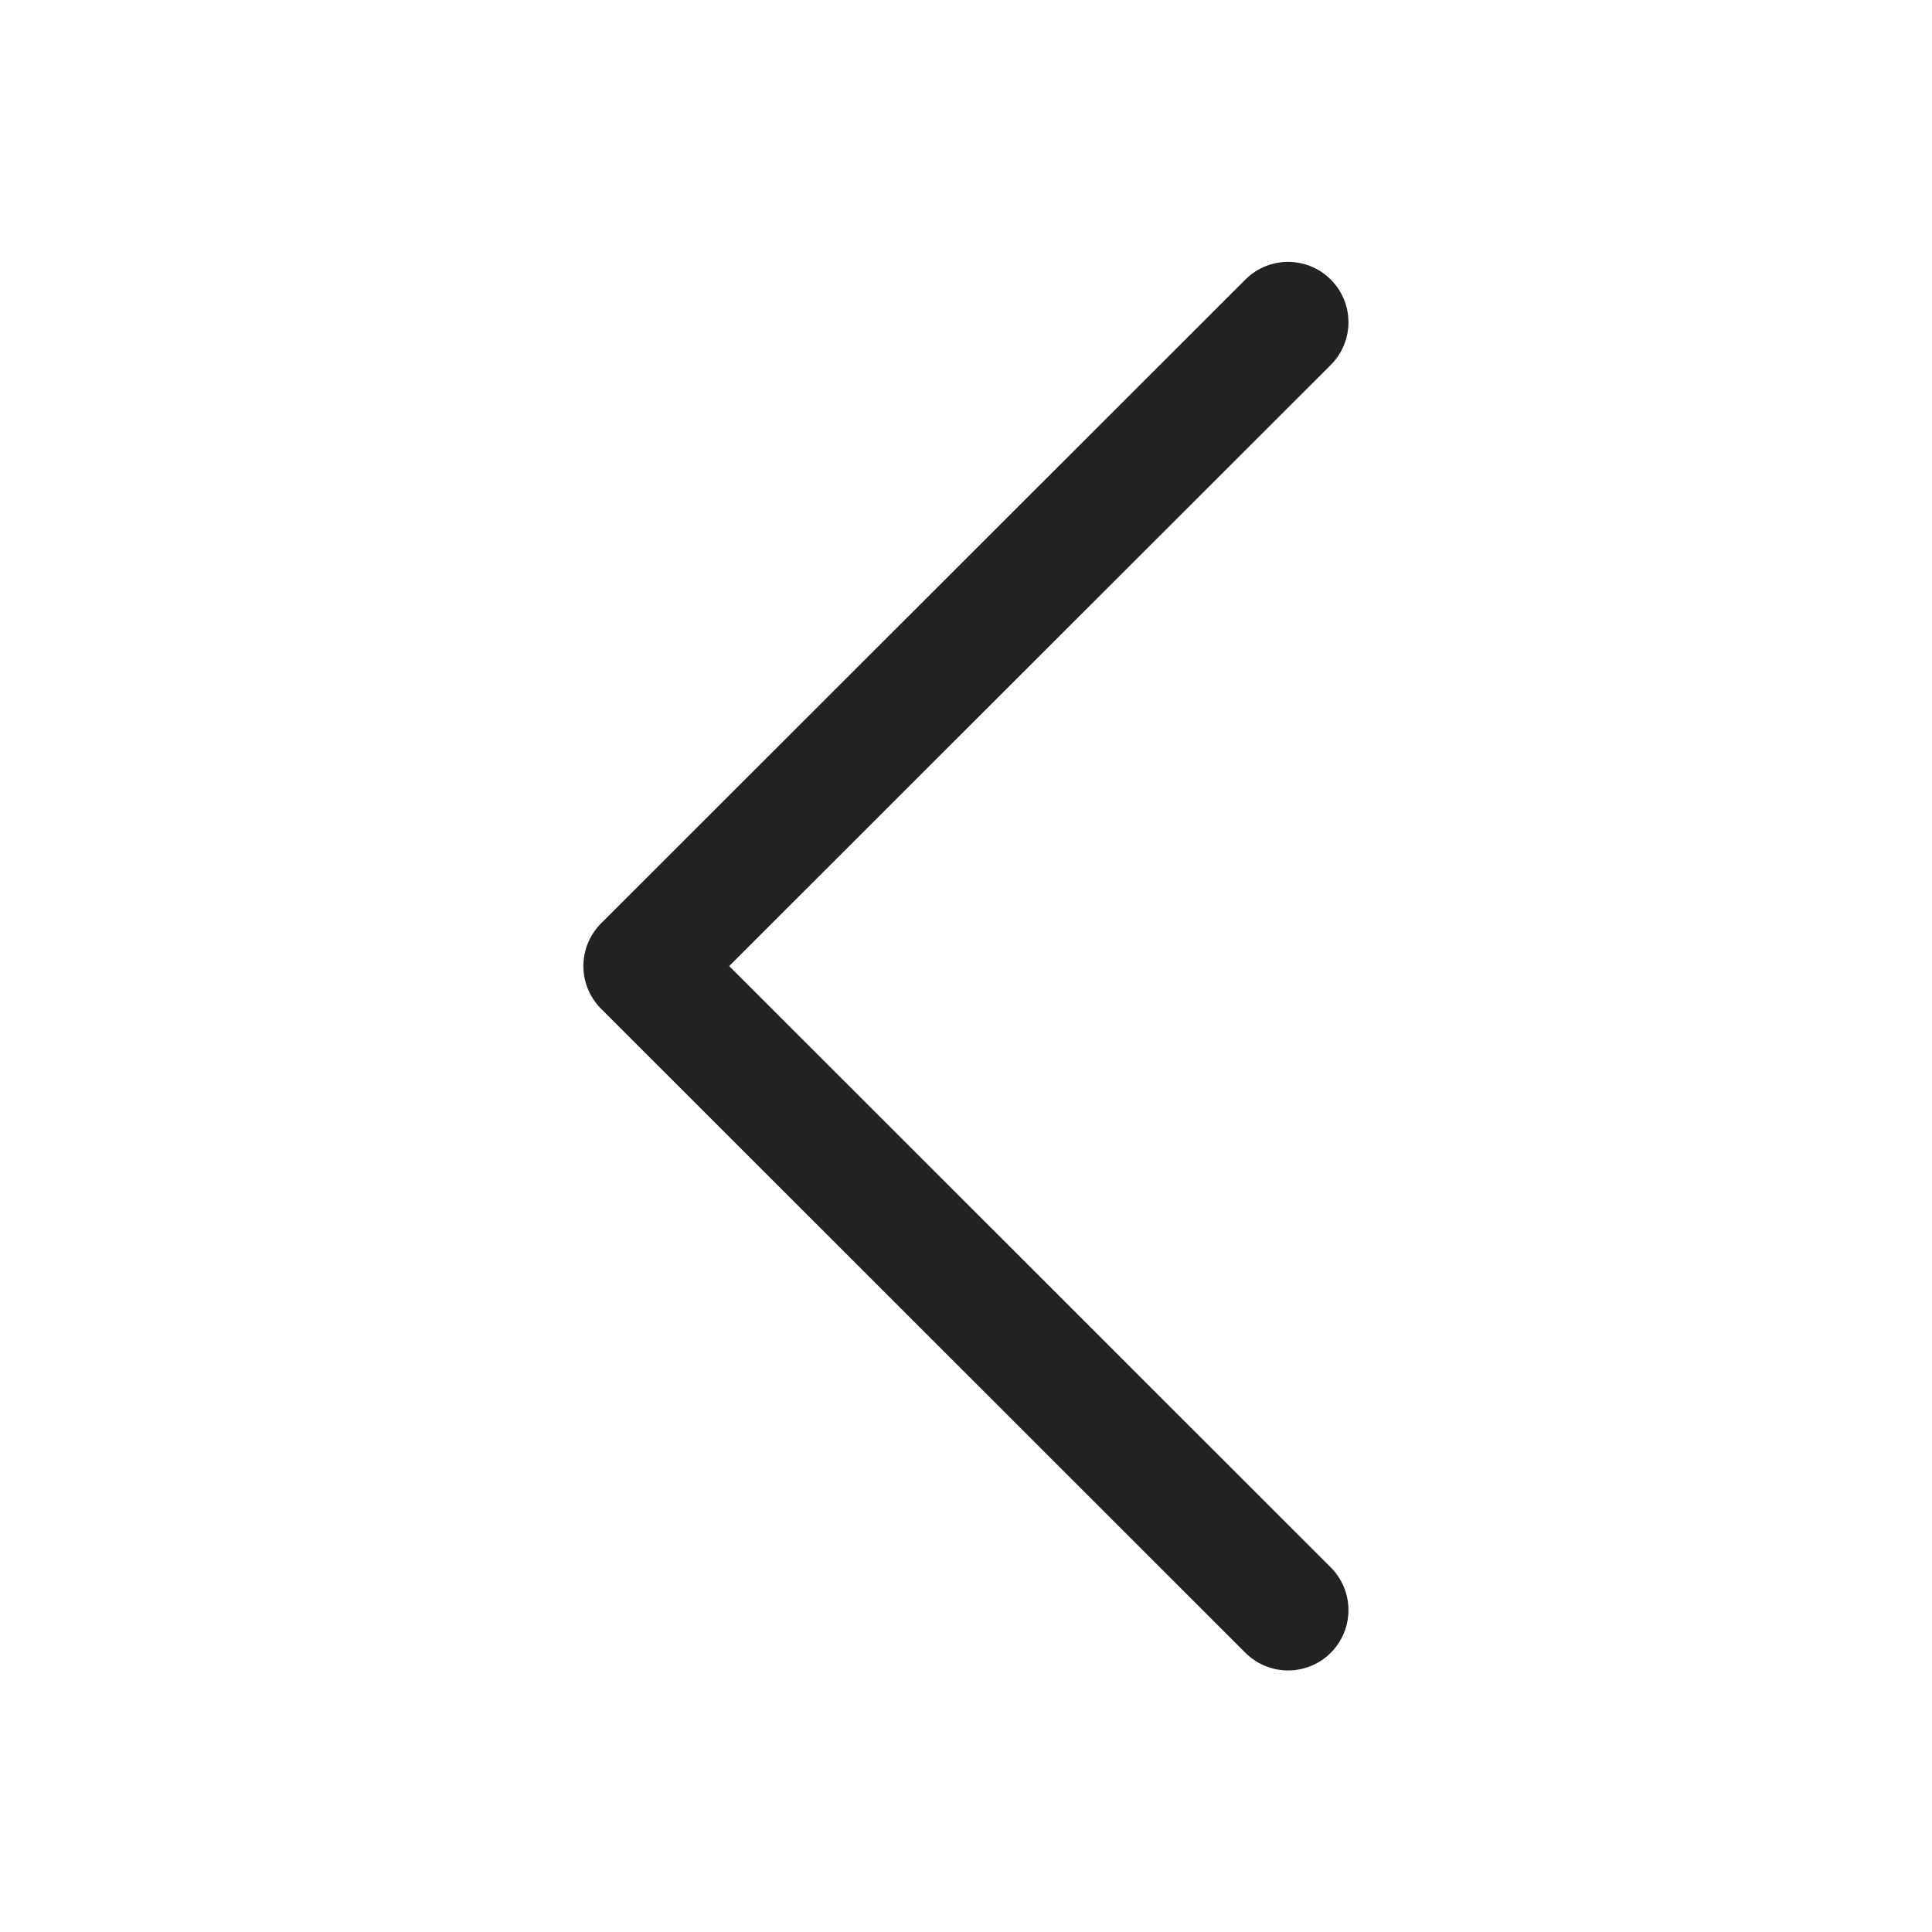 <?xml version="1.0" encoding="UTF-8"?>
<svg width="24px" height="24px" viewBox="0 0 24 24" version="1.1" xmlns="http://www.w3.org/2000/svg" xmlns:xlink="http://www.w3.org/1999/xlink">
    <!-- Generator: Sketch 62 (91390) - https://sketch.com -->
    <title>icon_24_iconarrowl_n100</title>
    <desc>Created with Sketch.</desc>
    <g id="Symbols" stroke="none" stroke-width="1" fill="none" fill-rule="evenodd">
        <g id="icon_24_iconarrowl_n100">
            <rect id="boundingBox" fill="#FFFFFF" opacity="0" x="0" y="0" width="24" height="24"></rect>
            <g id="icon" transform="translate(8, 4)" stroke="#222222" stroke-linecap="round" stroke-linejoin="round" stroke-width="1.5">
                <polyline id="Path" points="8.001 16.001 -0.003 8.001 8.001 0.003 8.001 0.003"></polyline>
            </g>
        </g>
    </g>
</svg>